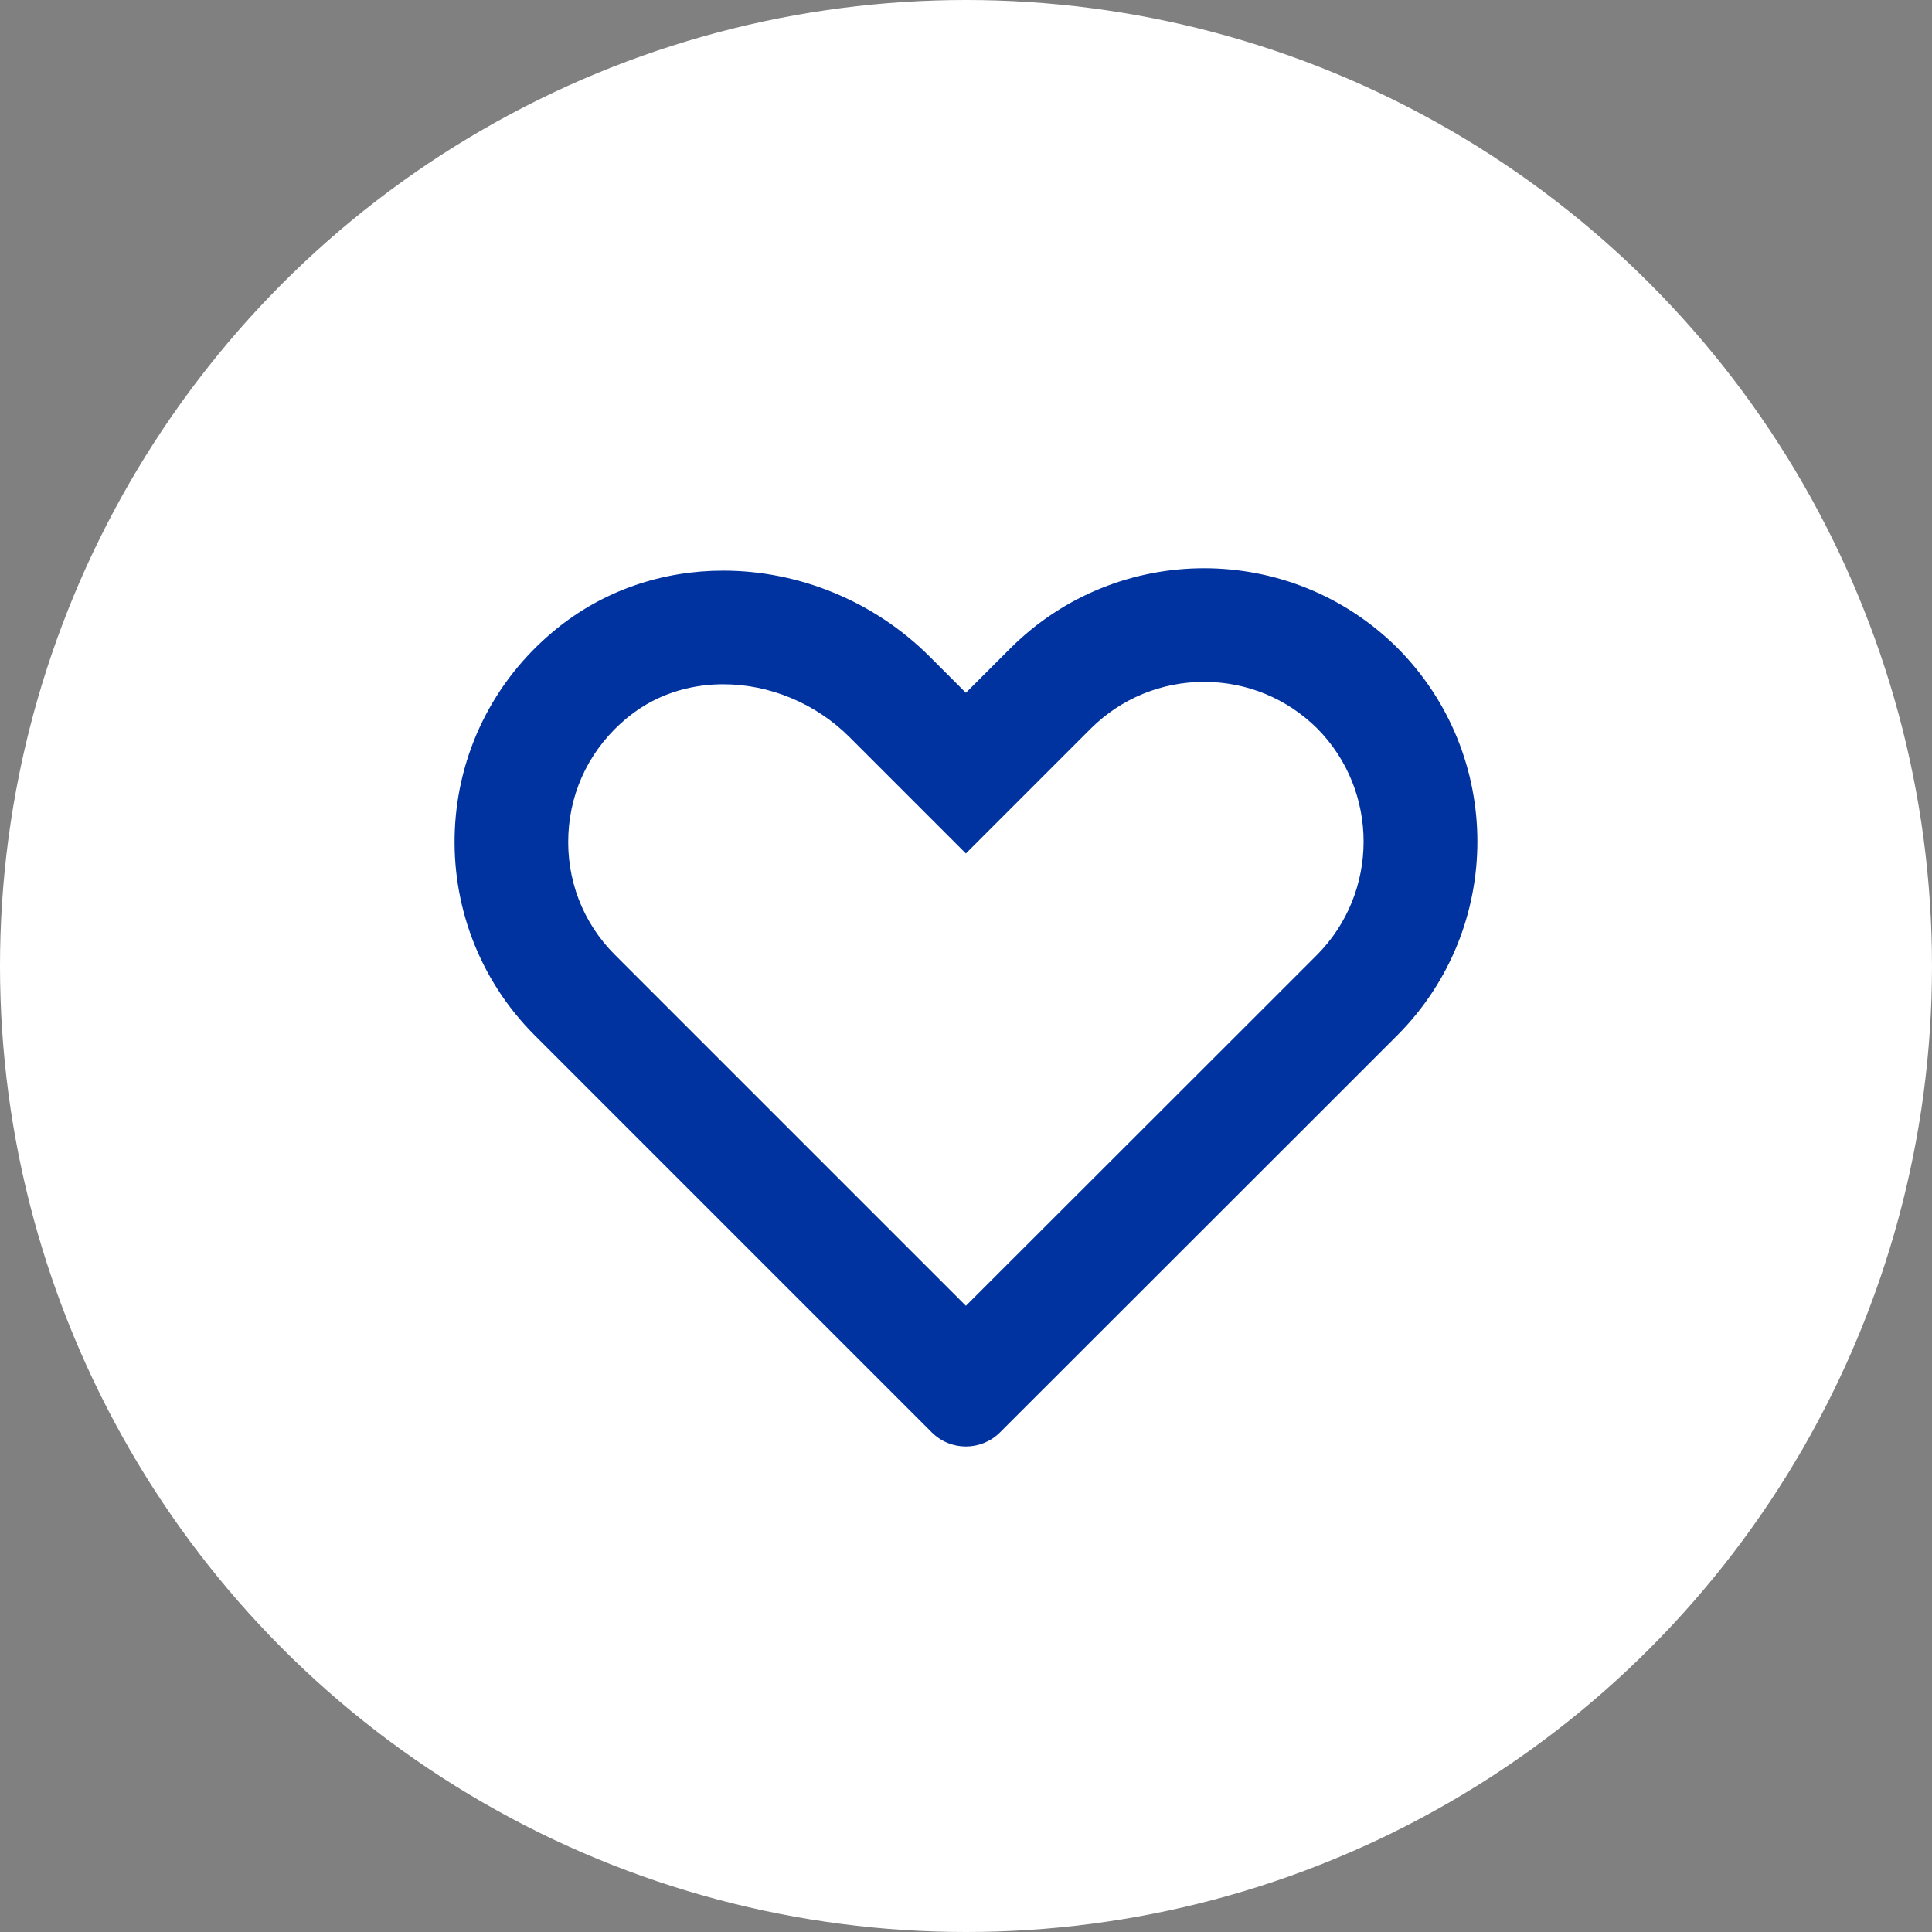 <svg xmlns="http://www.w3.org/2000/svg" width="34" height="34" viewBox="0 0 34 34">
  <rect x="0" y="0" width="34" height="34" fill="#808080" stroke="none"/>
  <g id="icon-circle-heart" transform="translate(-215 -1005)">
    <circle id="Ellipse_62" data-name="Ellipse 62" cx="17" cy="17" r="17" transform="translate(215 1005)" fill="#fff"/>
    <g id="Path_919" data-name="Path 919" transform="translate(-189.333 724.668)" fill="none">
      <path d="M428.927,291.736a4.829,4.829,0,0,0-6.808,0l-.788.788-.635-.635a4.952,4.952,0,0,0-6.6-.466,4.815,4.815,0,0,0-.361,7.121l.788.788,6.207,6.207a.85.85,0,0,0,1.2,0l6.207-6.2.788-.788A4.83,4.83,0,0,0,428.927,291.736Z" stroke="none"/>
      <path d="M 425.523 292.332 C 424.771 292.332 424.062 292.624 423.529 293.154 L 423.529 293.154 L 422.745 293.938 L 421.331 295.352 L 419.917 293.938 L 419.282 293.303 C 418.691 292.713 417.882 292.374 417.061 292.374 C 416.616 292.374 415.961 292.477 415.368 292.966 C 414.742 293.483 414.375 294.208 414.336 295.008 C 414.297 295.81 414.587 296.565 415.149 297.13 L 415.937 297.918 L 421.331 303.312 L 426.725 297.922 L 427.509 297.138 C 428.602 296.039 428.604 294.251 427.513 293.151 C 426.98 292.623 426.274 292.332 425.523 292.332 M 425.523 290.332 C 426.754 290.332 427.986 290.8 428.927 291.736 C 430.801 293.62 430.801 296.664 428.927 298.548 L 428.139 299.336 L 421.932 305.539 C 421.766 305.705 421.549 305.788 421.331 305.788 C 421.113 305.788 420.896 305.705 420.73 305.539 L 414.523 299.332 L 413.735 298.544 C 411.752 296.552 411.872 293.257 414.096 291.423 C 414.958 290.712 416.006 290.374 417.061 290.374 C 418.38 290.374 419.709 290.902 420.696 291.889 L 421.331 292.524 L 422.119 291.736 C 423.06 290.8 424.292 290.332 425.523 290.332 Z" stroke="none" fill="#0033a0"/>
    </g>
  </g>
</svg>
